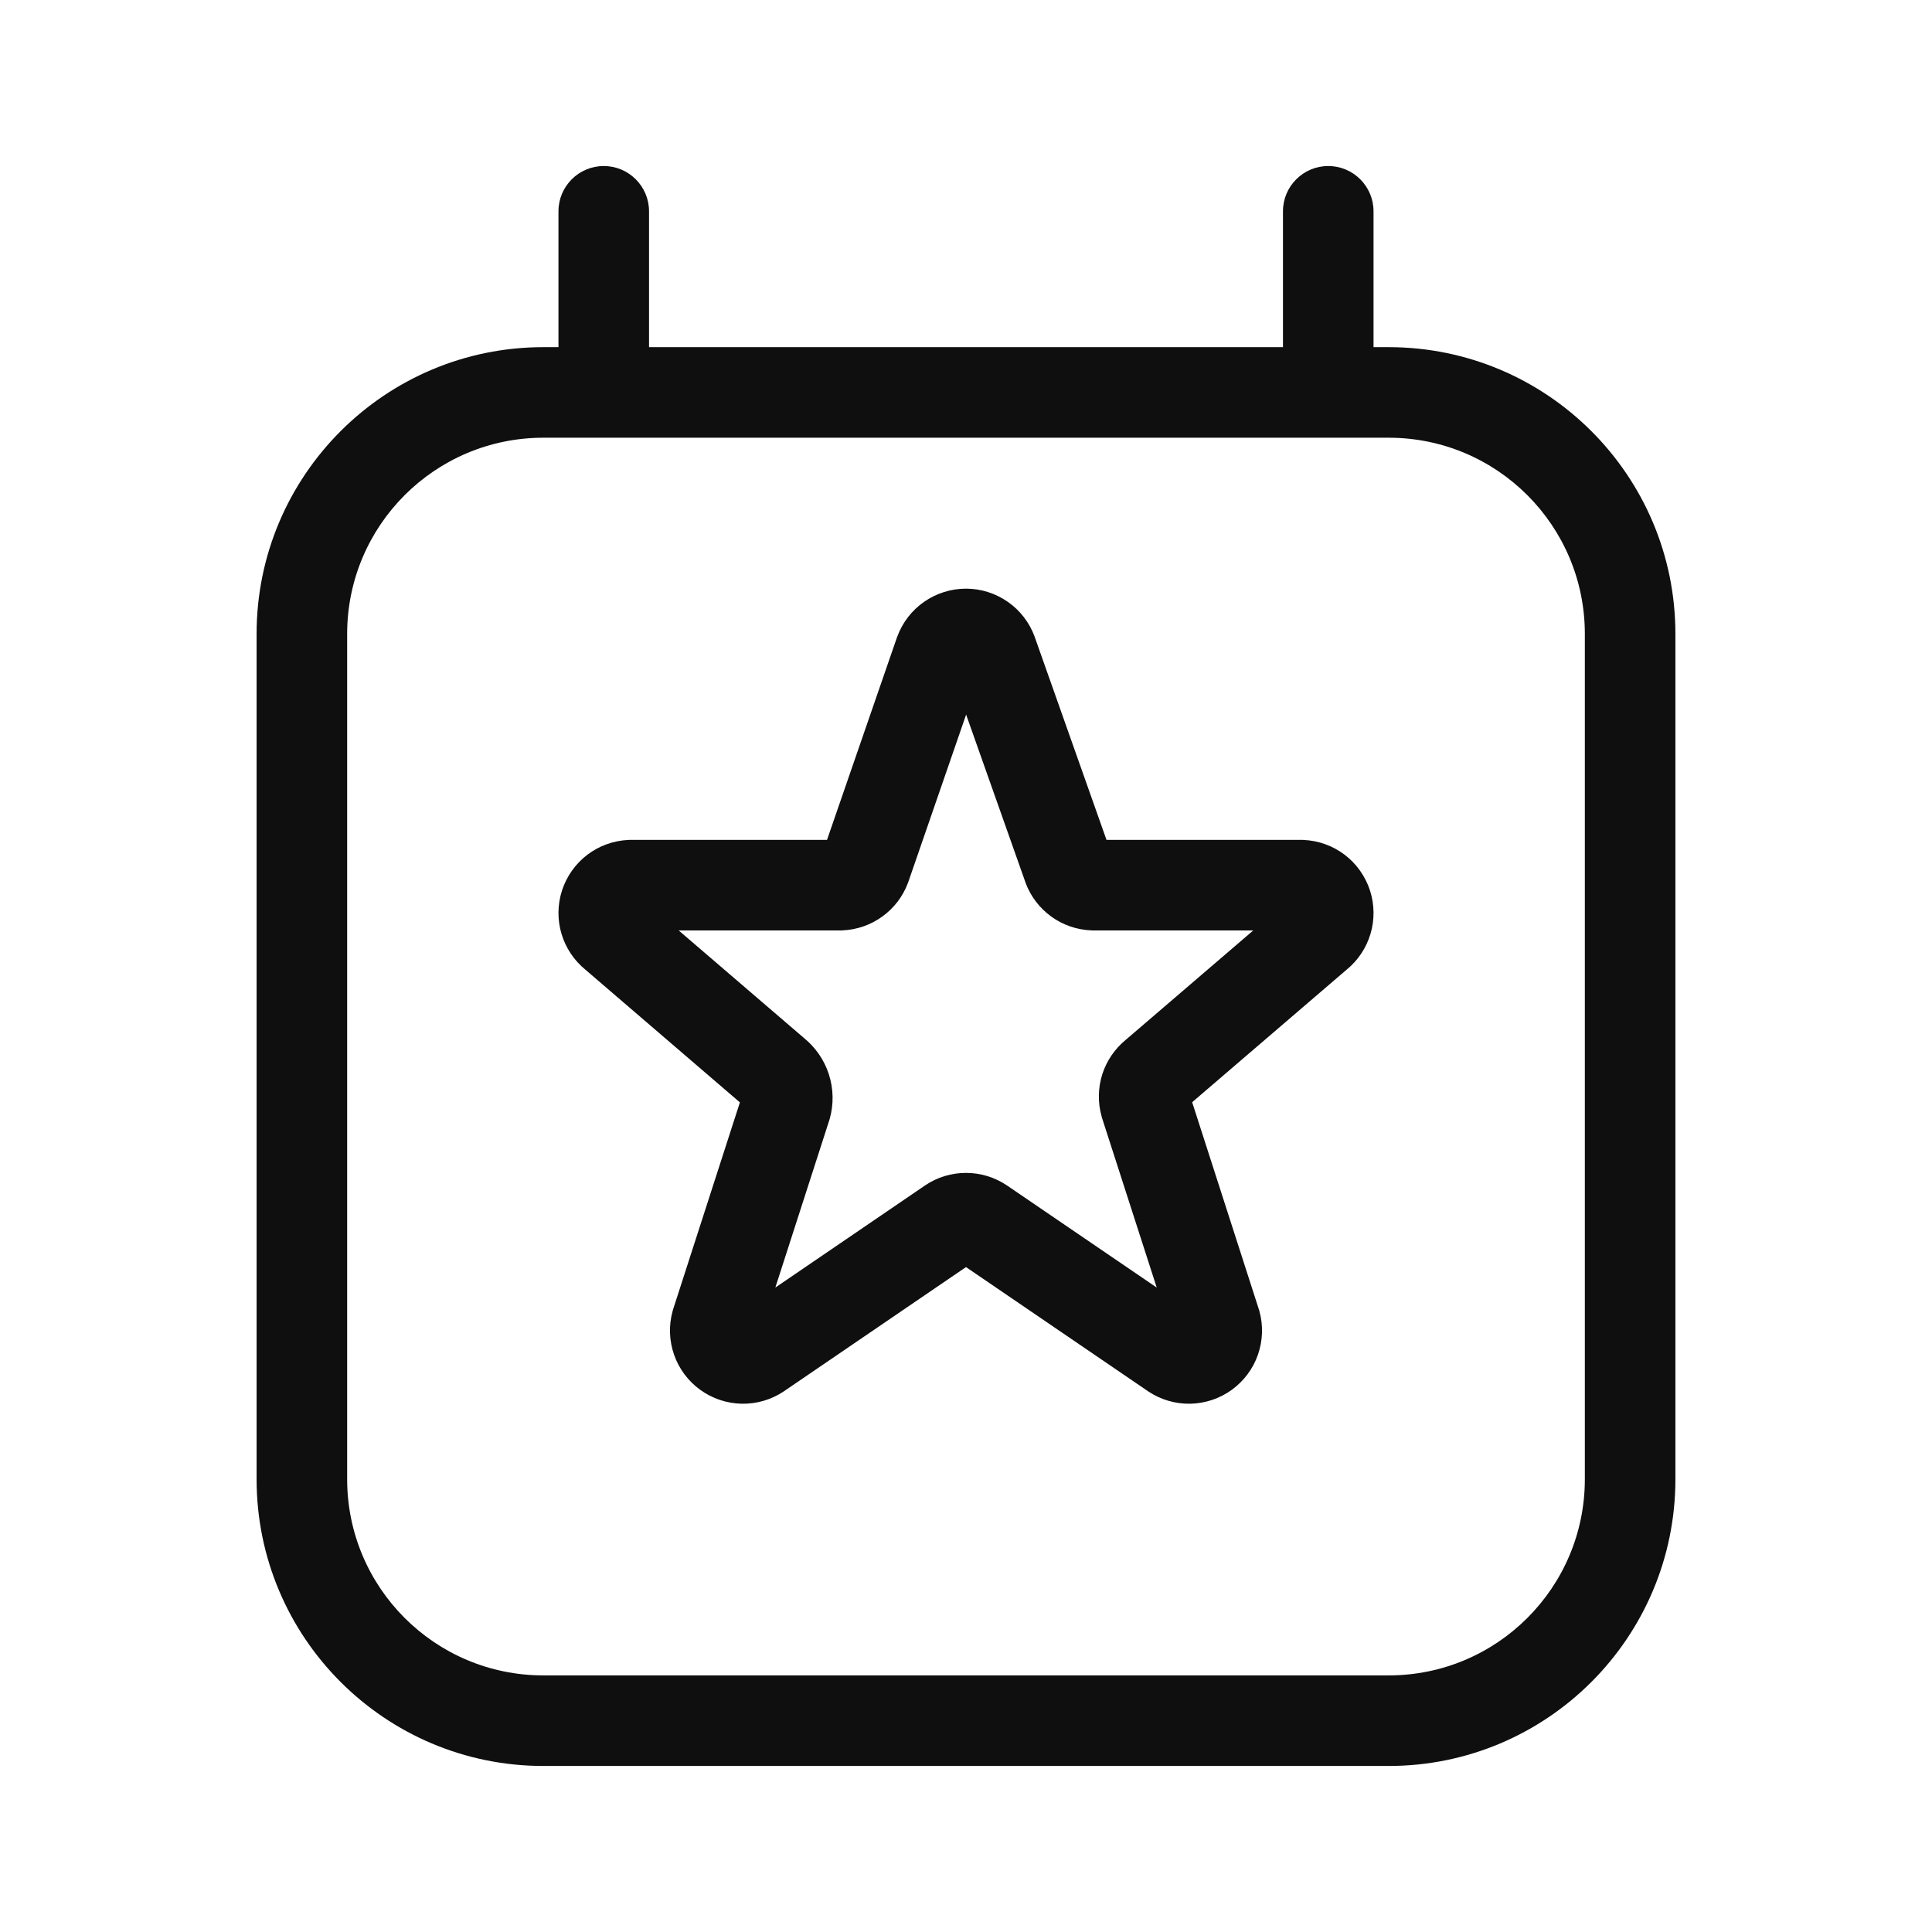 <svg width="32" height="32" viewBox="0 0 32 32" fill="none" xmlns="http://www.w3.org/2000/svg">
<path d="M10.75 3.5C10.75 3.086 10.414 2.75 10 2.75C9.586 2.75 9.25 3.086 9.25 3.5V5.75H9C6.377 5.75 4.25 7.877 4.25 10.5V24.5C4.25 27.123 6.377 29.25 9 29.25H23C25.623 29.25 27.75 27.123 27.75 24.5V10.5C27.75 7.877 25.623 5.75 23 5.75H22.75V3.5C22.75 3.086 22.414 2.75 22 2.75C21.586 2.75 21.25 3.086 21.25 3.5V5.75H10.75V3.5ZM23 7.25C24.795 7.25 26.25 8.705 26.25 10.5V24.5C26.25 26.295 24.795 27.75 23 27.75H9C7.205 27.75 5.75 26.295 5.75 24.5V10.5C5.75 8.705 7.205 7.25 9 7.25H23ZM16.983 14.61L16.986 14.62C17.069 14.845 17.217 15.04 17.412 15.181C17.606 15.322 17.837 15.401 18.077 15.41L18.091 15.411H20.758L18.646 17.223C18.466 17.37 18.332 17.566 18.259 17.788C18.186 18.015 18.181 18.26 18.246 18.49L18.249 18.504L19.159 21.326L16.679 19.635L16.673 19.631C16.474 19.498 16.239 19.427 16 19.427C15.761 19.427 15.526 19.497 15.327 19.631L12.842 21.326L13.738 18.547L13.742 18.534C13.811 18.291 13.806 18.033 13.728 17.792C13.652 17.558 13.51 17.351 13.319 17.195L11.241 15.411H13.938L13.953 15.41C14.192 15.4 14.423 15.32 14.616 15.179C14.81 15.039 14.957 14.844 15.04 14.62L15.043 14.612L16.002 11.836L16.983 14.61ZM15.999 9.75C15.752 9.75 15.51 9.826 15.306 9.968C15.103 10.109 14.948 10.31 14.862 10.543L14.859 10.55L13.698 13.911H10.428L10.412 13.912C10.165 13.922 9.927 14.007 9.73 14.156C9.532 14.306 9.386 14.513 9.309 14.748C9.233 14.983 9.23 15.236 9.302 15.473C9.372 15.704 9.509 15.908 9.696 16.061L12.255 18.259L11.145 21.699L11.141 21.714C11.075 21.952 11.083 22.205 11.165 22.439C11.246 22.672 11.398 22.875 11.598 23.02C11.798 23.165 12.038 23.245 12.285 23.25C12.531 23.255 12.774 23.184 12.98 23.047L12.987 23.042L16 20.987L19.013 23.042L19.02 23.047C19.226 23.184 19.469 23.255 19.715 23.25C19.962 23.245 20.202 23.165 20.402 23.02C20.602 22.875 20.754 22.672 20.835 22.439C20.917 22.205 20.925 21.952 20.859 21.714L20.855 21.7L19.746 18.256L22.304 16.061C22.491 15.909 22.628 15.704 22.698 15.473C22.77 15.236 22.767 14.983 22.691 14.748C22.614 14.513 22.468 14.306 22.27 14.156C22.073 14.007 21.835 13.922 21.588 13.912L21.572 13.911H18.327L17.139 10.552L17.136 10.543C17.05 10.31 16.895 10.109 16.692 9.968C16.488 9.826 16.247 9.75 15.999 9.75Z" fill="#0F0F0F"/>
</svg>
